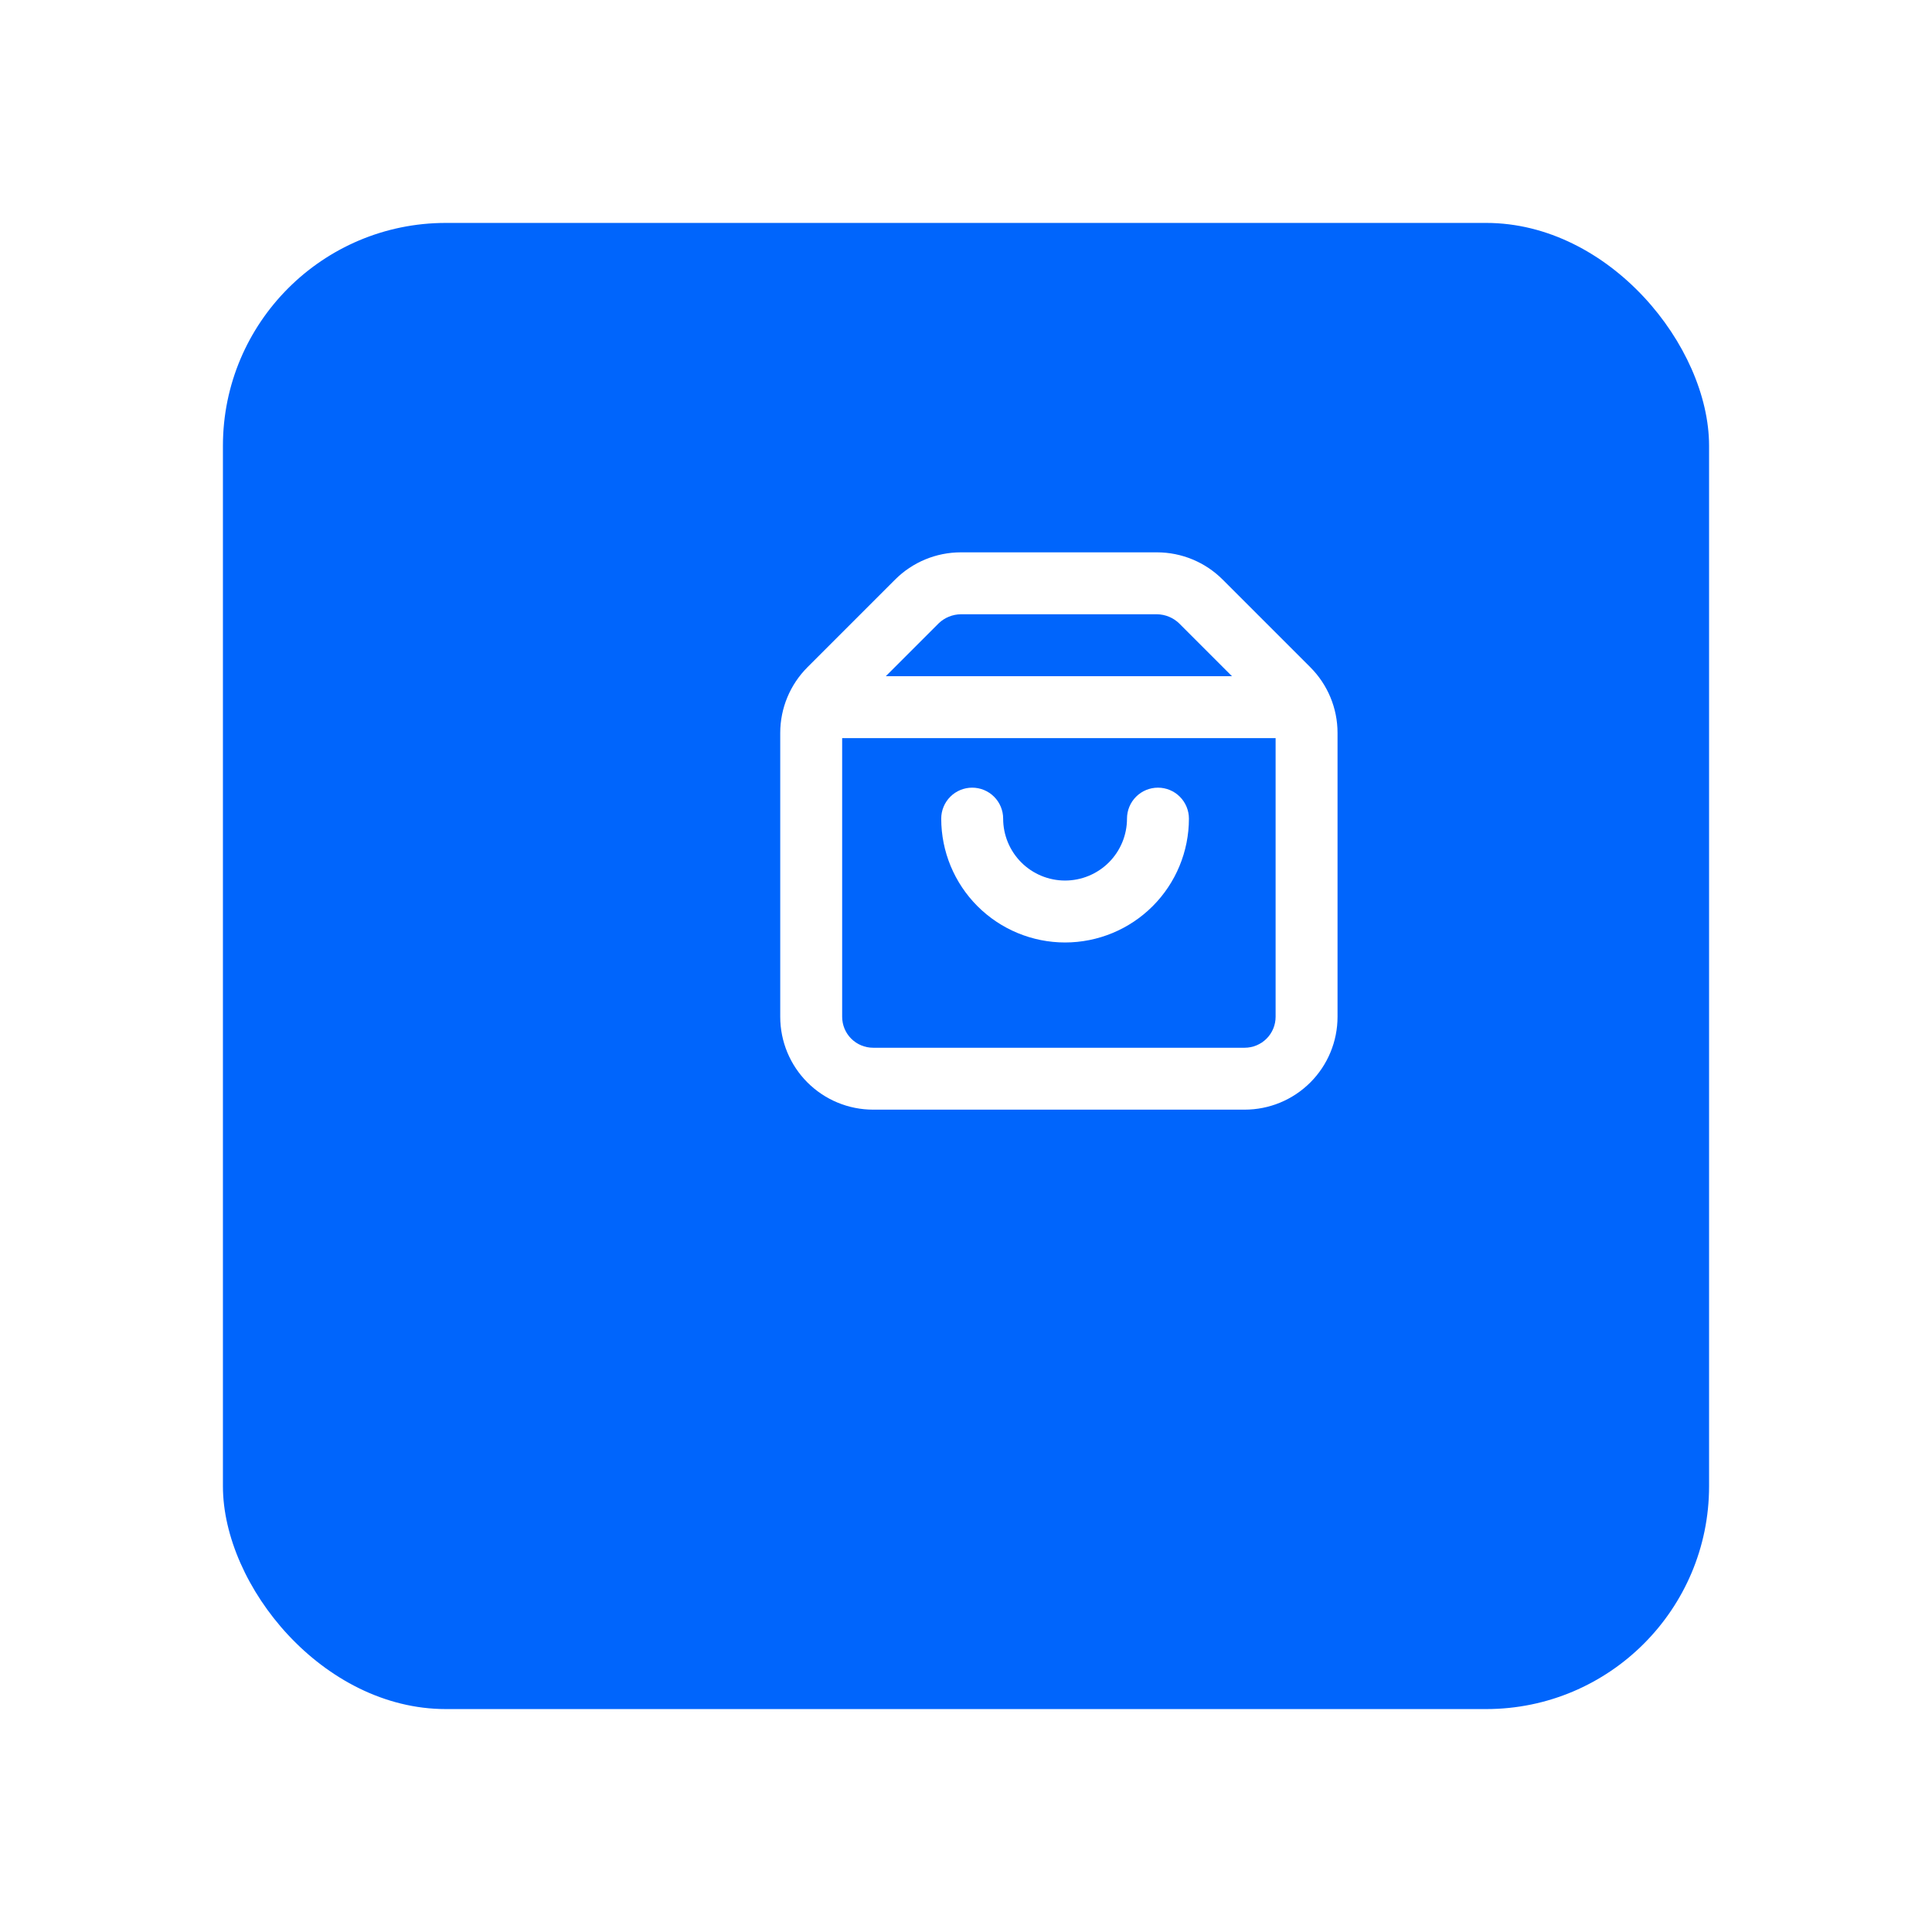 <svg width="130" height="130" viewBox="0 0 130 130" fill="none" xmlns="http://www.w3.org/2000/svg">
<g filter="url(#filter0_d_84_293)">
<rect x="15" y="5" width="100" height="100" rx="15" fill="#0065FC"/>
</g>
<path d="M88.167 44.896L82.271 39C81.1 37.827 79.511 37.168 77.854 37.166H64.646C62.989 37.168 61.4 37.827 60.229 39L54.333 44.896C53.161 46.067 52.502 47.655 52.5 49.312V68.416C52.5 70.074 53.158 71.664 54.331 72.836C55.503 74.008 57.092 74.666 58.75 74.666H83.75C85.408 74.666 86.997 74.008 88.169 72.836C89.341 71.664 90 70.074 90 68.416V49.312C89.999 47.655 89.339 46.067 88.167 44.896ZM63.167 41.937C63.566 41.557 64.094 41.341 64.646 41.333H77.854C78.406 41.341 78.934 41.557 79.333 41.937L82.896 45.5H59.604L63.167 41.937ZM83.75 70.5H58.75C58.197 70.5 57.668 70.28 57.277 69.89C56.886 69.499 56.667 68.969 56.667 68.416V49.666H85.833V68.416C85.833 68.969 85.614 69.499 85.223 69.89C84.832 70.28 84.302 70.5 83.75 70.5Z" fill="white"/>
<path d="M77.916 53C77.364 53 76.834 53.219 76.443 53.61C76.052 54.001 75.833 54.531 75.833 55.083C75.833 56.188 75.394 57.248 74.613 58.03C73.831 58.811 72.771 59.25 71.666 59.25C70.561 59.25 69.501 58.811 68.72 58.03C67.939 57.248 67.5 56.188 67.5 55.083C67.5 54.531 67.28 54.001 66.889 53.61C66.499 53.219 65.969 53 65.416 53C64.864 53 64.334 53.219 63.943 53.61C63.553 54.001 63.333 54.531 63.333 55.083C63.333 57.294 64.211 59.413 65.774 60.976C67.337 62.539 69.456 63.417 71.666 63.417C73.876 63.417 75.996 62.539 77.559 60.976C79.122 59.413 80 57.294 80 55.083C80 54.531 79.78 54.001 79.389 53.61C78.999 53.219 78.469 53 77.916 53Z" fill="white"/>
<defs>
<filter id="filter0_d_84_293" x="0" y="0" width="130" height="130" filterUnits="userSpaceOnUse" color-interpolation-filters="sRGB">
<feFlood flood-opacity="0" result="BackgroundImageFix"/>
<feColorMatrix in="SourceAlpha" type="matrix" values="0 0 0 0 0 0 0 0 0 0 0 0 0 0 0 0 0 0 127 0" result="hardAlpha"/>
<feOffset dy="10"/>
<feGaussianBlur stdDeviation="7.5"/>
<feComposite in2="hardAlpha" operator="out"/>
<feColorMatrix type="matrix" values="0 0 0 0 0 0 0 0 0 0 0 0 0 0 0 0 0 0 0.25 0"/>
<feBlend mode="normal" in2="BackgroundImageFix" result="effect1_dropShadow_84_293"/>
<feBlend mode="normal" in="SourceGraphic" in2="effect1_dropShadow_84_293" result="shape"/>
</filter>
</defs>
</svg>
